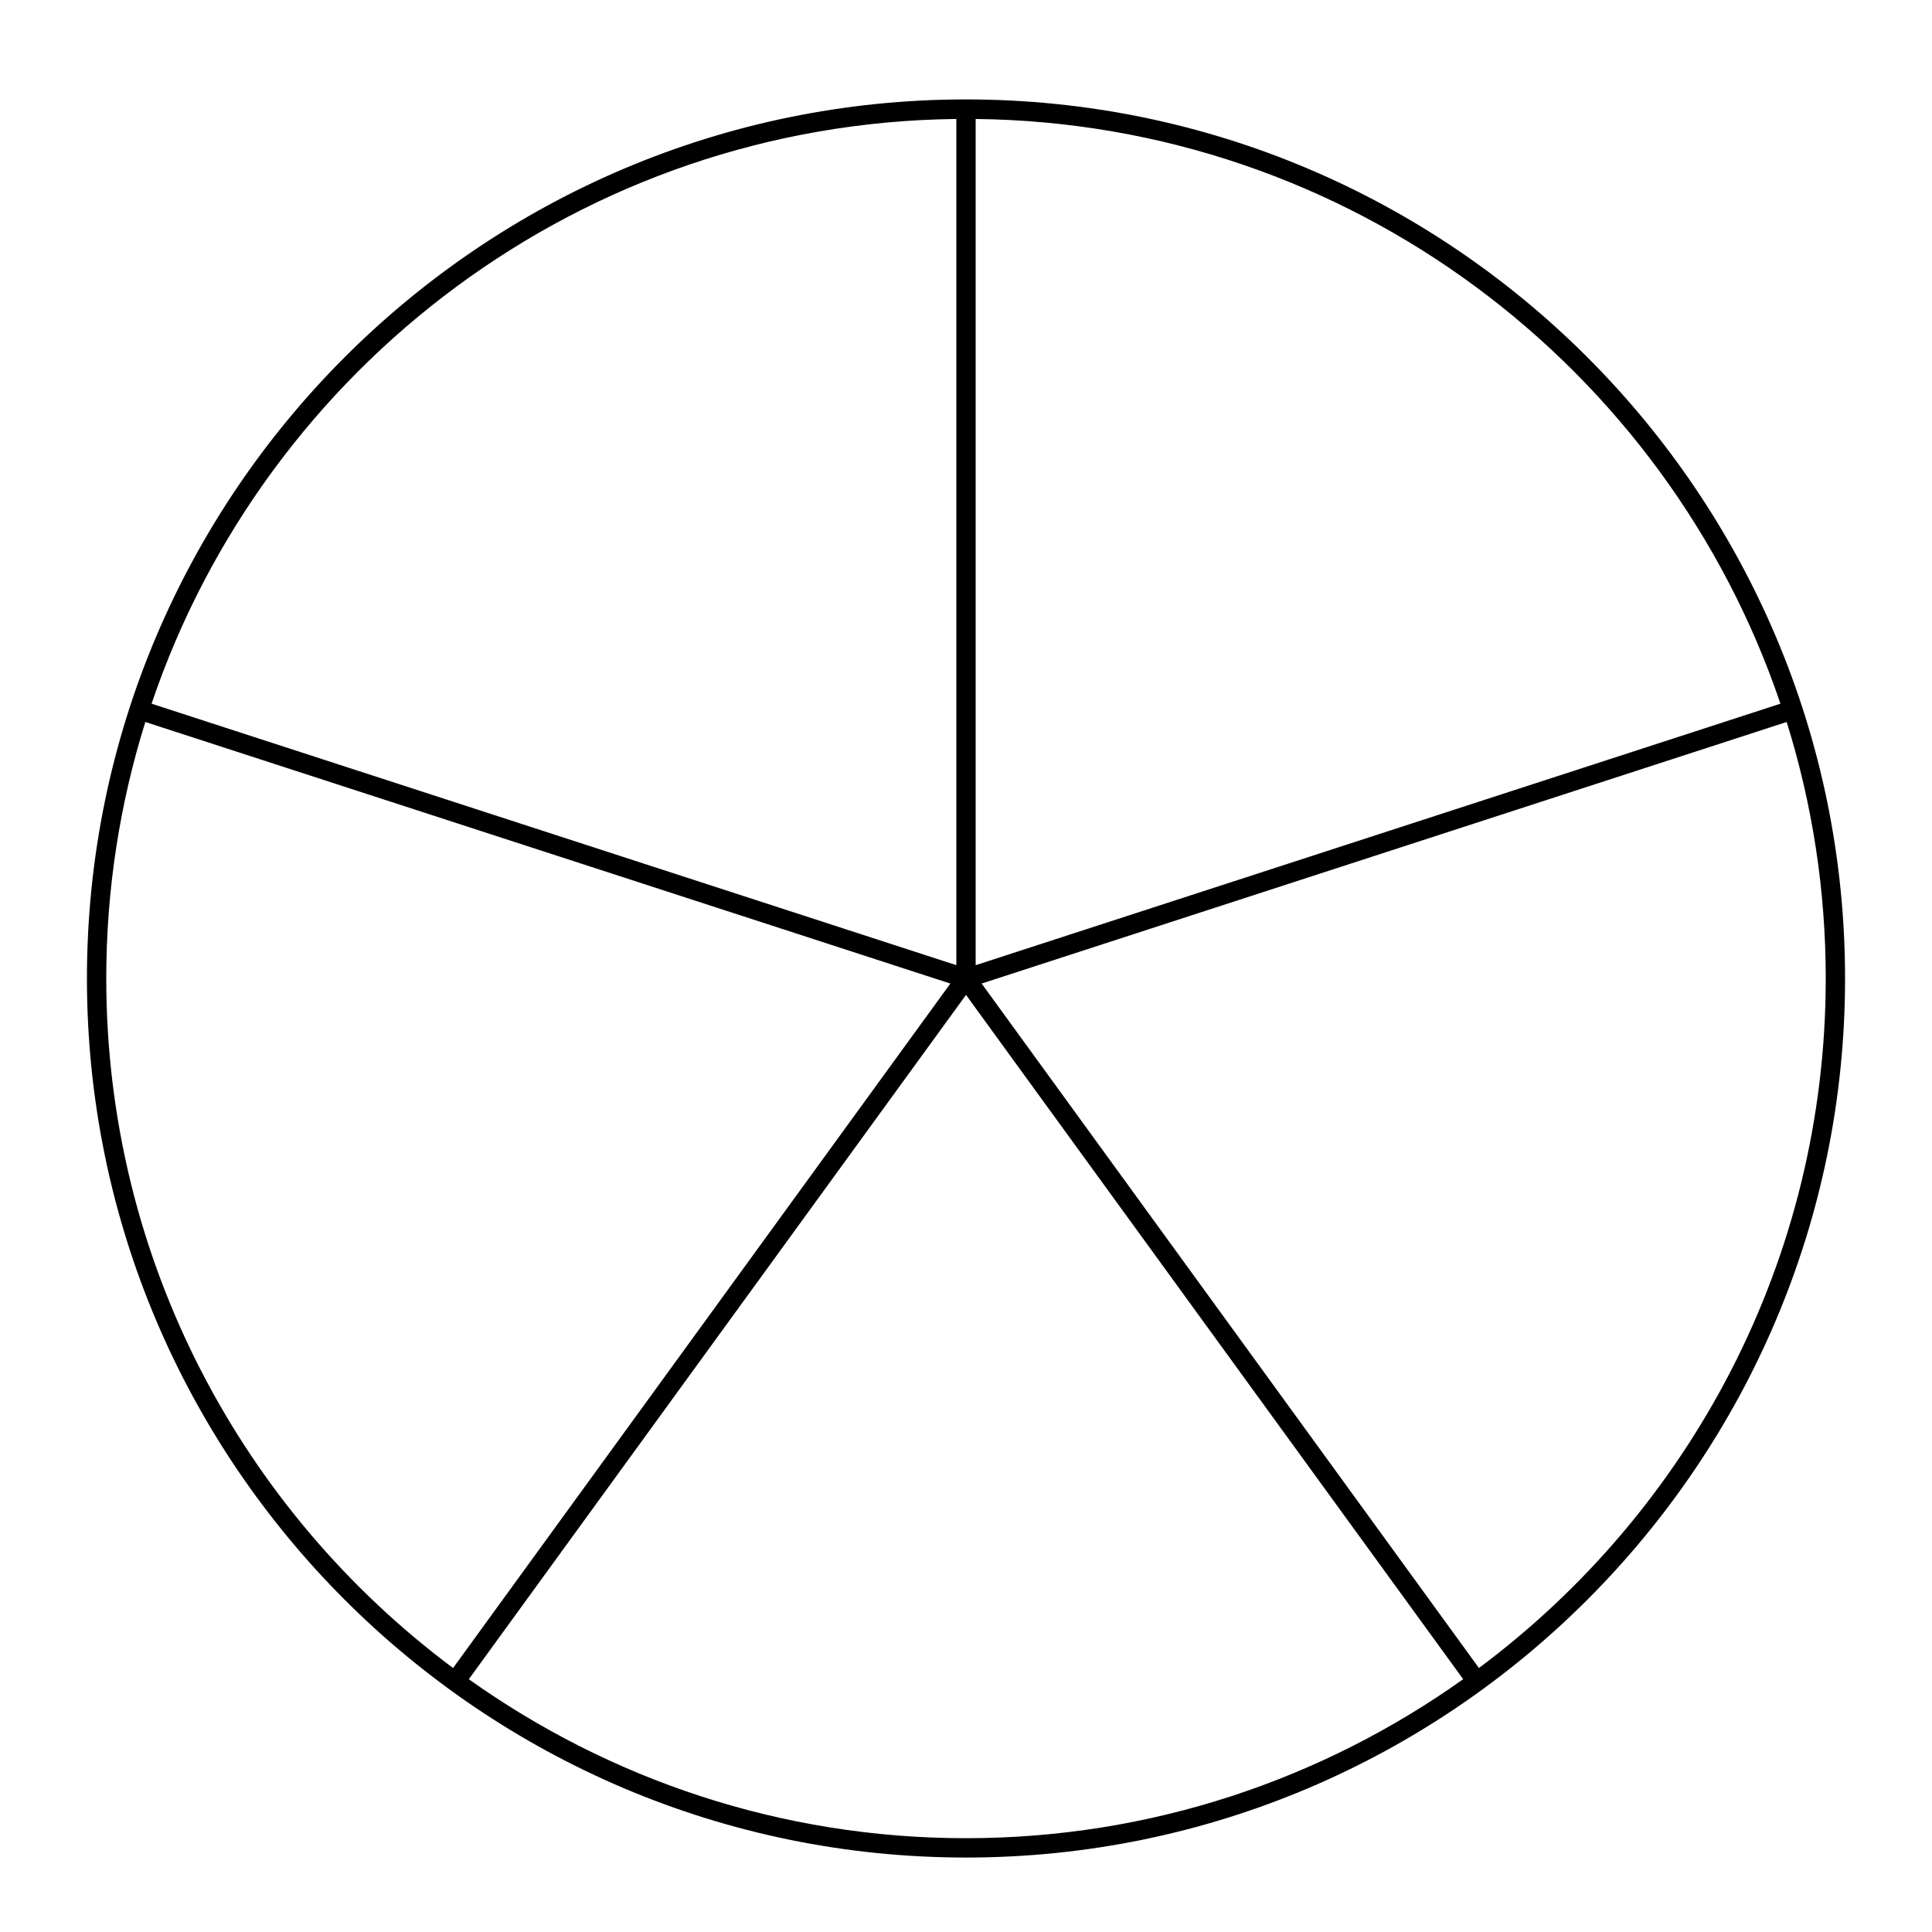<?xml version="1.0" ?>
<svg xmlns="http://www.w3.org/2000/svg" xmlns:ev="http://www.w3.org/2001/xml-events" xmlns:xlink="http://www.w3.org/1999/xlink" baseProfile="full" enable-background="new 0 0 100 100" height="600px" version="1.1" viewBox="0 0 100 100" width="600px" x="0px" xml:space="preserve" y="0px">
	<defs/>
	<path d="M 50.0,5.146 C 24.911,5.146 4.5,25.557 4.5,50.646 C 4.5,75.735 24.911,96.146 50.0,96.146 C 75.089,96.146 95.5,75.735 95.5,50.646 C 95.5,25.557 75.089,5.146 50.0,5.146 M 92.155,36.423 L 50.5,49.958 L 50.5,6.158 C 69.847,6.374 86.258,18.992 92.155,36.423 M 49.5,6.158 L 49.5,49.957 L 7.845,36.423 C 13.742,18.992 30.153,6.374 49.5,6.158 M 5.5,50.646 C 5.5,46.024 6.209,41.565 7.523,37.37 L 49.19,50.909 L 23.45,86.337 C 12.564,78.216 5.5,65.241 5.5,50.646 M 24.266,86.916 L 50.0,51.496 L 75.734,86.915 C 68.463,92.089 59.585,95.145 50,95.145 C 40.415,95.145 31.537,92.09 24.266,86.916 M 76.549,86.336 L 50.809,50.908 L 92.477,37.37 C 93.791,41.565 94.5,46.024 94.5,50.646 C 94.5,65.241 87.436,78.216 76.549,86.336"/>
</svg>
